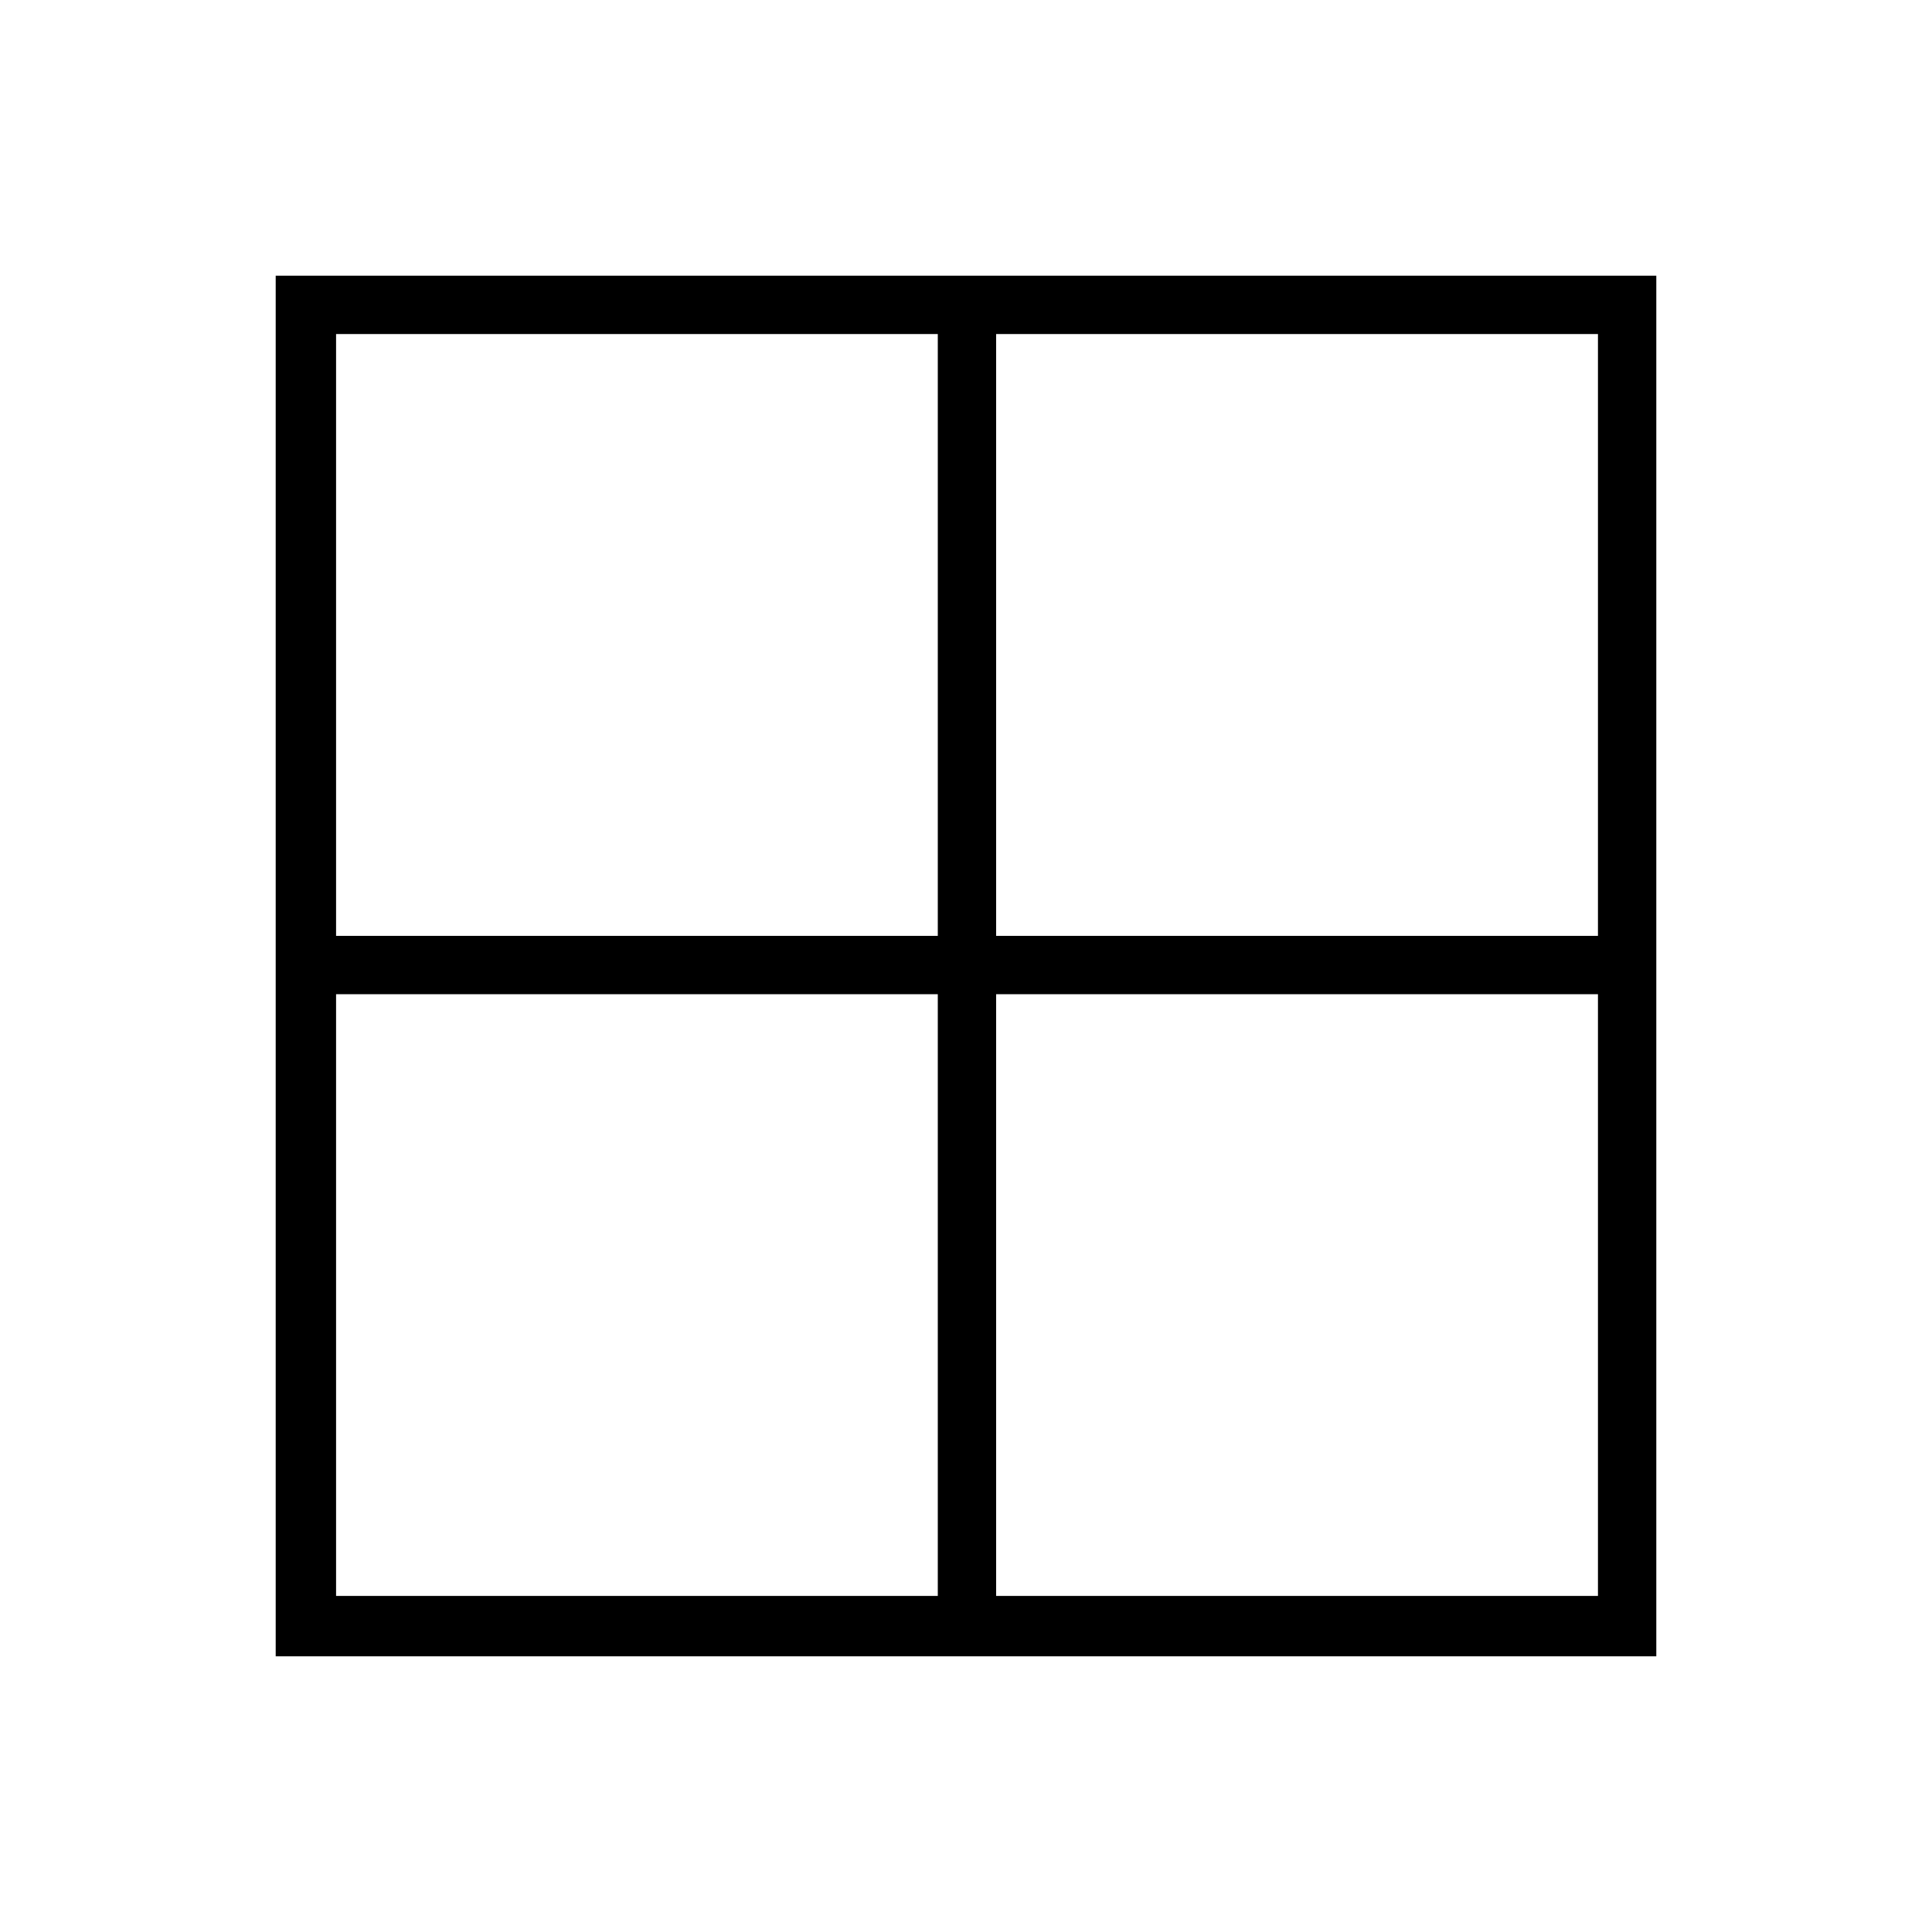 <svg xmlns="http://www.w3.org/2000/svg" height="20" width="20"><path d="M2.854 17.146V2.854H17.146V17.146ZM9.708 9.688V3.458H3.479V9.688ZM9.708 10.292H3.479V16.521H9.708ZM10.312 10.292V16.521H16.542V10.292ZM10.312 9.688H16.542V3.458H10.312Z"/></svg>